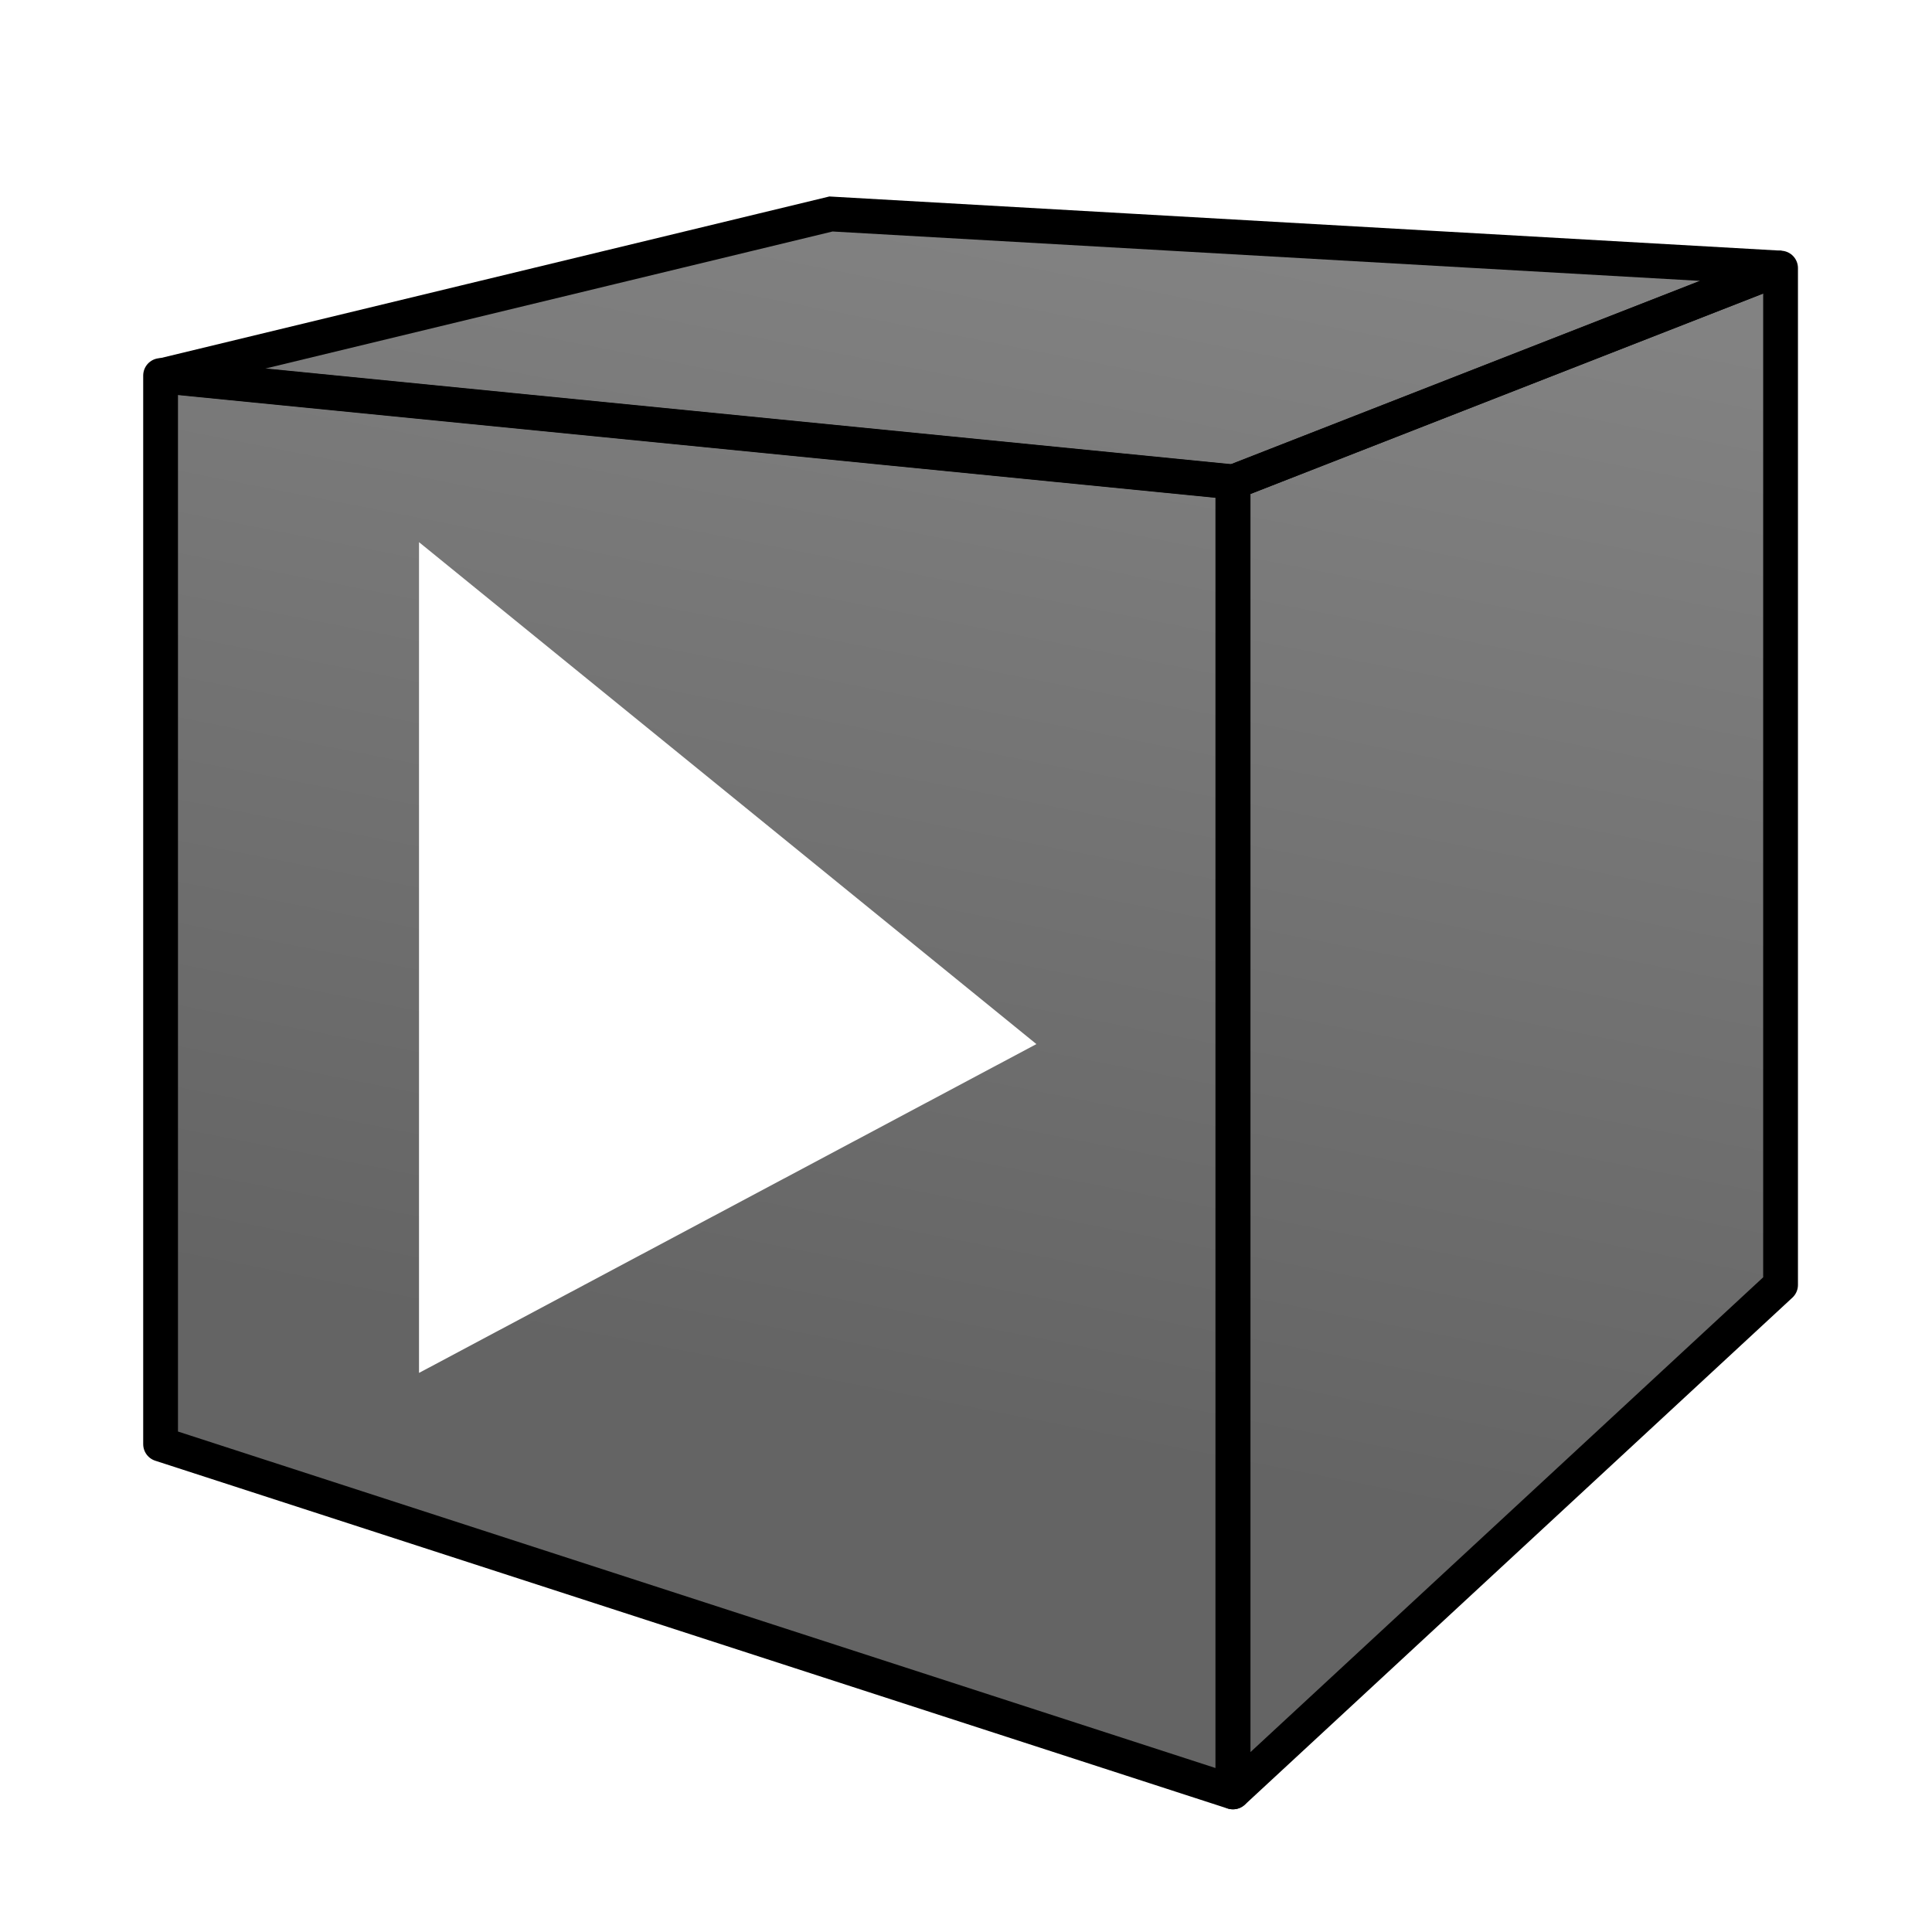 <?xml version="1.0" encoding="UTF-8" standalone="no"?>
<!-- Created with Inkscape (http://www.inkscape.org/) -->

<svg
   xmlns:dc="http://purl.org/dc/elements/1.1/"
   xmlns:cc="http://creativecommons.org/ns#"
   xmlns:rdf="http://www.w3.org/1999/02/22-rdf-syntax-ns#"
   xmlns:svg="http://www.w3.org/2000/svg"
   xmlns="http://www.w3.org/2000/svg"
   xmlns:xlink="http://www.w3.org/1999/xlink"
   xmlns:sodipodi="http://sodipodi.sourceforge.net/DTD/sodipodi-0.dtd"
   xmlns:inkscape="http://www.inkscape.org/namespaces/inkscape"
   width="50"
   height="50"
   id="svg2"
   version="1.1"
   inkscape:version="0.48.3.1 r9886"
   sodipodi:docname="flipbook.svg">
  <defs
     id="defs4">
    <inkscape:perspective
       sodipodi:type="inkscape:persp3d"
       inkscape:vp_x="-146.50835 : 58.83416 : 1"
       inkscape:vp_y="0 : 2388.1461 : 0"
       inkscape:vp_z="225.48673 : 33.537659 : 1"
       inkscape:persp3d-origin="-48.368254 : -7.1284952 : 1"
       id="perspective3982" />
    <linearGradient
       inkscape:collect="always"
       xlink:href="#linearGradient3968-6-3"
       id="linearGradient4053"
       x1="27.695"
       y1="37.45"
       x2="33.722"
       y2="6.714"
       gradientUnits="userSpaceOnUse" />
    <linearGradient
       gradientUnits="userSpaceOnUse"
       y2="4.26"
       x2="39.903"
       y1="44.455"
       x1="16.003"
       id="linearGradient4565"
       xlink:href="#linearGradient3968-6-3"
       inkscape:collect="always" />
    <linearGradient
       y2="11.265"
       x2="36.311"
       y1="45.995"
       x1="24.461"
       gradientUnits="userSpaceOnUse"
       id="linearGradient4546"
       xlink:href="#linearGradient3968-6-3"
       inkscape:collect="always" />
    <linearGradient
       y2="11.265"
       x2="36.311"
       y1="45.995"
       x1="24.461"
       gradientUnits="userSpaceOnUse"
       id="linearGradient4543"
       xlink:href="#linearGradient3968-6-3"
       inkscape:collect="always" />
    <linearGradient
       y2="11.265"
       x2="36.311"
       y1="45.995"
       x1="24.461"
       gradientUnits="userSpaceOnUse"
       id="linearGradient4541"
       xlink:href="#linearGradient3968-6-3"
       inkscape:collect="always" />
    <linearGradient
       y2="11.265"
       x2="36.311"
       y1="45.995"
       x1="24.461"
       gradientUnits="userSpaceOnUse"
       id="linearGradient4539"
       xlink:href="#linearGradient3968-6-3"
       inkscape:collect="always" />
    <linearGradient
       gradientUnits="userSpaceOnUse"
       y2="11.265"
       x2="36.311"
       y1="45.995"
       x1="24.461"
       id="linearGradient4533"
       xlink:href="#linearGradient3968-6-3"
       inkscape:collect="always" />
    <linearGradient
       inkscape:collect="always"
       xlink:href="#linearGradient3968-6-3"
       id="linearGradient4476"
       gradientUnits="userSpaceOnUse"
       x1="31.839"
       y1="22.517"
       x2="32.517"
       y2="-24.417"
       gradientTransform="translate(35.026,26.677)" />
    <linearGradient
       id="linearGradient3968-6-3">
      <stop
         id="stop3970-5-0"
         offset="0"
         style="stop-color:#646464;stop-opacity:1;" />
      <stop
         id="stop3972-2-9"
         offset="1"
         style="stop-color:#828282;stop-opacity:1;" />
    </linearGradient>
    <linearGradient
       gradientUnits="userSpaceOnUse"
       y2="-24.417"
       x2="32.517"
       y1="22.517"
       x1="31.839"
       id="linearGradient4375"
       xlink:href="#linearGradient3968-6-3"
       inkscape:collect="always" />
  </defs>
  <sodipodi:namedview
     id="base"
     pagecolor="#ffffff"
     bordercolor="#666666"
     borderopacity="1.0"
     inkscape:pageopacity="0.0"
     inkscape:pageshadow="2"
     inkscape:zoom="26.72"
     inkscape:cx="25"
     inkscape:cy="25"
     inkscape:document-units="px"
     inkscape:current-layer="g3984"
     showgrid="false"
     inkscape:window-width="912"
     inkscape:window-height="783"
     inkscape:window-x="623"
     inkscape:window-y="497"
     inkscape:window-maximized="0" />
  <g
     style="display:inline"
     inkscape:label="paths copy"
     id="g3128"
     inkscape:groupmode="layer">
    <g
       id="g3984"
       style="fill:#818181;fill-opacity:1;fill-rule:nonzero;stroke:#000000;stroke-width:4.1;stroke-linecap:round;stroke-linejoin:miter;stroke-miterlimit:4;stroke-opacity:1;stroke-dasharray:none">
      <path
         style="fill:url(#linearGradient4053);fill-opacity:1;fill-rule:evenodd;stroke:none"
         d="m 21.5,5.531 -17.344,4.188 0,27.656 27.75,9 14.188,-13.125 0,-26.312 z m -10.656,8.5 15.978,12.99 -15.978,8.51 z"
         id="path4032"
         inkscape:connector-curvature="0"
         sodipodi:nodetypes="ccccccccccc" />
      <path
         d="M 4.164,9.728 31.912,12.476 46.081,6.937 21.505,5.538 z"
         style="fill:none;fill-opacity:1;fill-rule:evenodd;stroke:#000000;stroke-opacity:1;stroke-width:0.9;stroke-miterlimit:4;stroke-dasharray:none"
         id="path4023" />
      <path
         d="m 31.912,12.476 0,33.898 14.169,-13.121 0,-26.315 z"
         style="fill:none;fill-opacity:1;fill-rule:evenodd;stroke:#000000;stroke-opacity:1;stroke-width:0.9;stroke-miterlimit:4;stroke-dasharray:none;stroke-linejoin:round"
         id="path4025" />
      <path
         style="fill:none;stroke:#000000;stroke-width:0.9;stroke-linejoin:round;stroke-miterlimit:4;stroke-opacity:1;stroke-dasharray:none"
         d="m 4.156,9.719 0,27.656 27.75,9 0,-33.906 z"
         id="path4027"
         inkscape:connector-curvature="0"
         sodipodi:nodetypes="ccccc" />
      <g
         id="g4142"
         style="fill:none;stroke:#000000;stroke-width:0.9;stroke-linecap:round;stroke-linejoin:round;stroke-miterlimit:4;stroke-opacity:1;stroke-dasharray:none" />
    </g>
  </g>
</svg>

